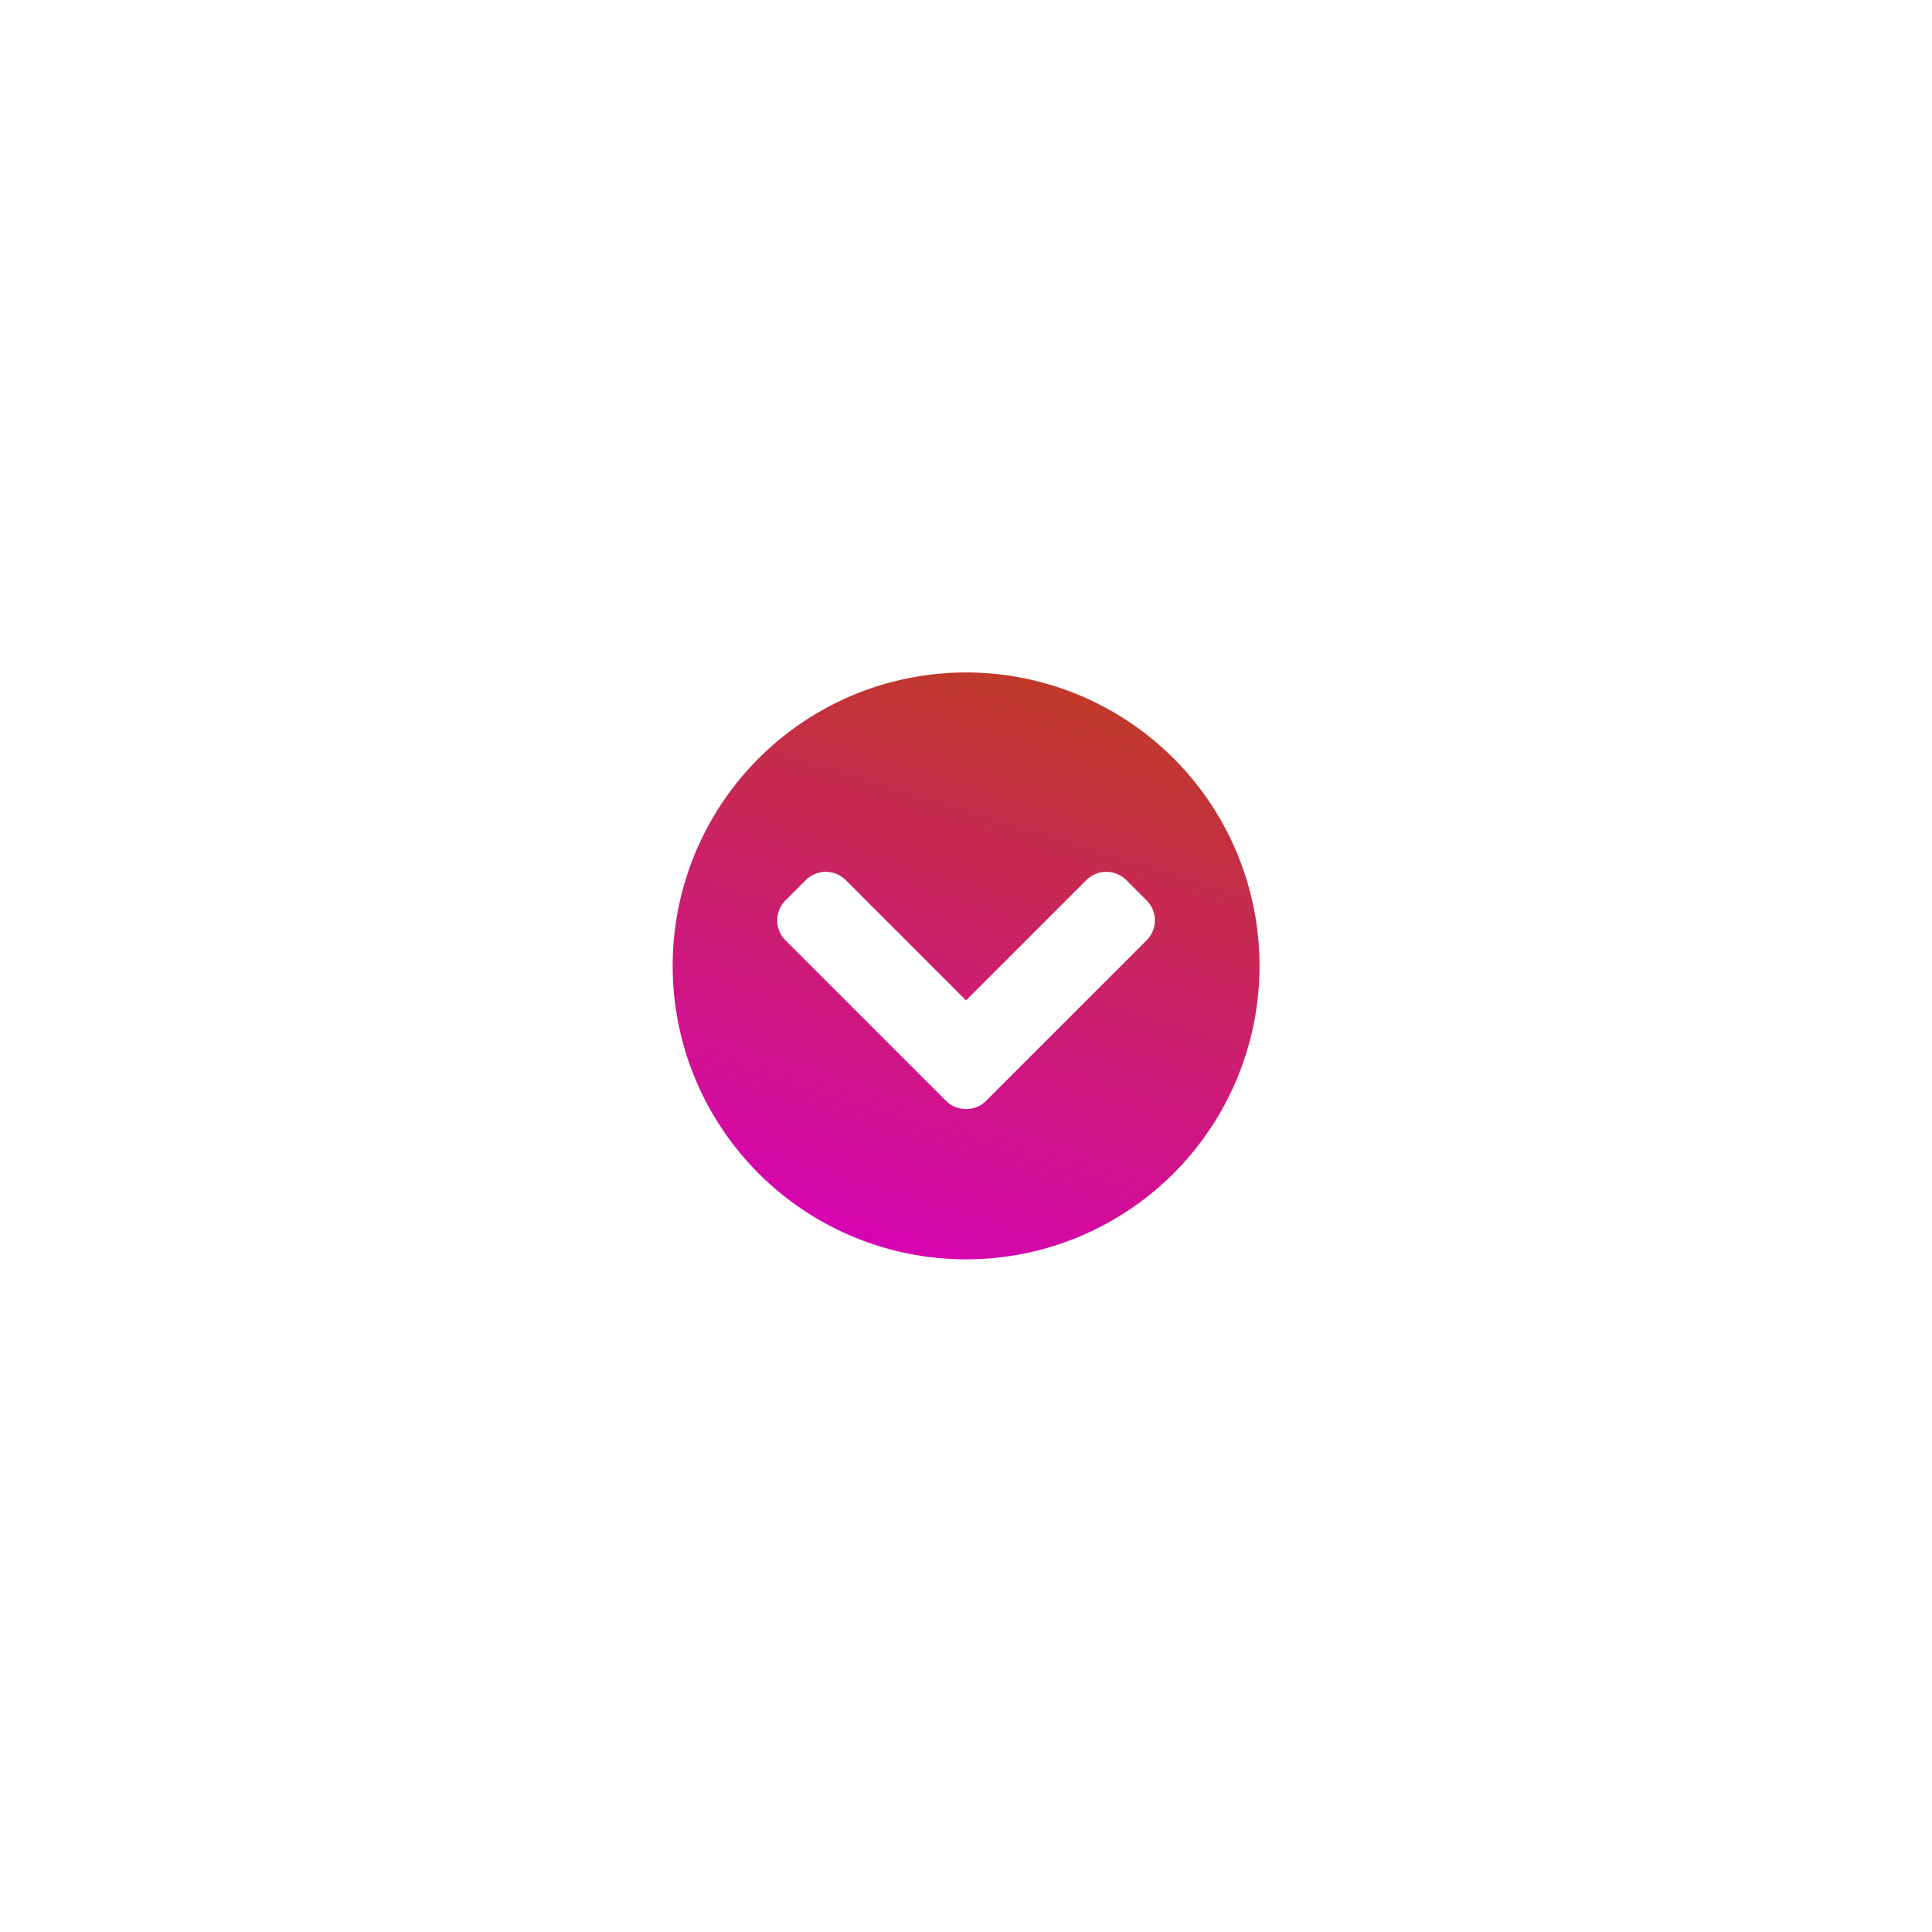 <svg xmlns="http://www.w3.org/2000/svg" xmlns:xlink="http://www.w3.org/1999/xlink" width="94.81" height="94.81" viewBox="0 0 94.81 94.81">
  <defs>
    <linearGradient id="linear-gradient" x1="0.5" x2="0.192" y2="1" gradientUnits="objectBoundingBox">
      <stop offset="0" stop-color="#c0392b"/>
      <stop offset="1" stop-color="#d800bb"/>
    </linearGradient>
    <filter id="chevron-circle-down-solid" x="0" y="0" width="94.81" height="94.81" filterUnits="userSpaceOnUse">
      <feOffset dy="8" input="SourceAlpha"/>
      <feGaussianBlur stdDeviation="11" result="blur"/>
      <feFlood flood-opacity="0.161"/>
      <feComposite operator="in" in2="blur"/>
      <feComposite in="SourceGraphic"/>
    </filter>
  </defs>
  <g transform="matrix(1, 0, 0, 1, 0, 0)" filter="url(#chevron-circle-down-solid)">
    <path id="chevron-circle-down-solid-2" data-name="chevron-circle-down-solid" d="M36.81,22.4A14.4,14.4,0,1,1,22.4,8,14.4,14.4,0,0,1,36.81,22.4ZM23.392,29.021l4.877-4.877,2.994-2.994a1.388,1.388,0,0,0,0-1.969l-.987-.987a1.388,1.388,0,0,0-1.969,0l-5.9,5.9-5.9-5.9a1.388,1.388,0,0,0-1.969,0l-.987.987a1.388,1.388,0,0,0,0,1.969l7.87,7.87A1.4,1.4,0,0,0,23.392,29.021Z" transform="translate(25 17)" fill="url(#linear-gradient)"/>
  </g>
</svg>
